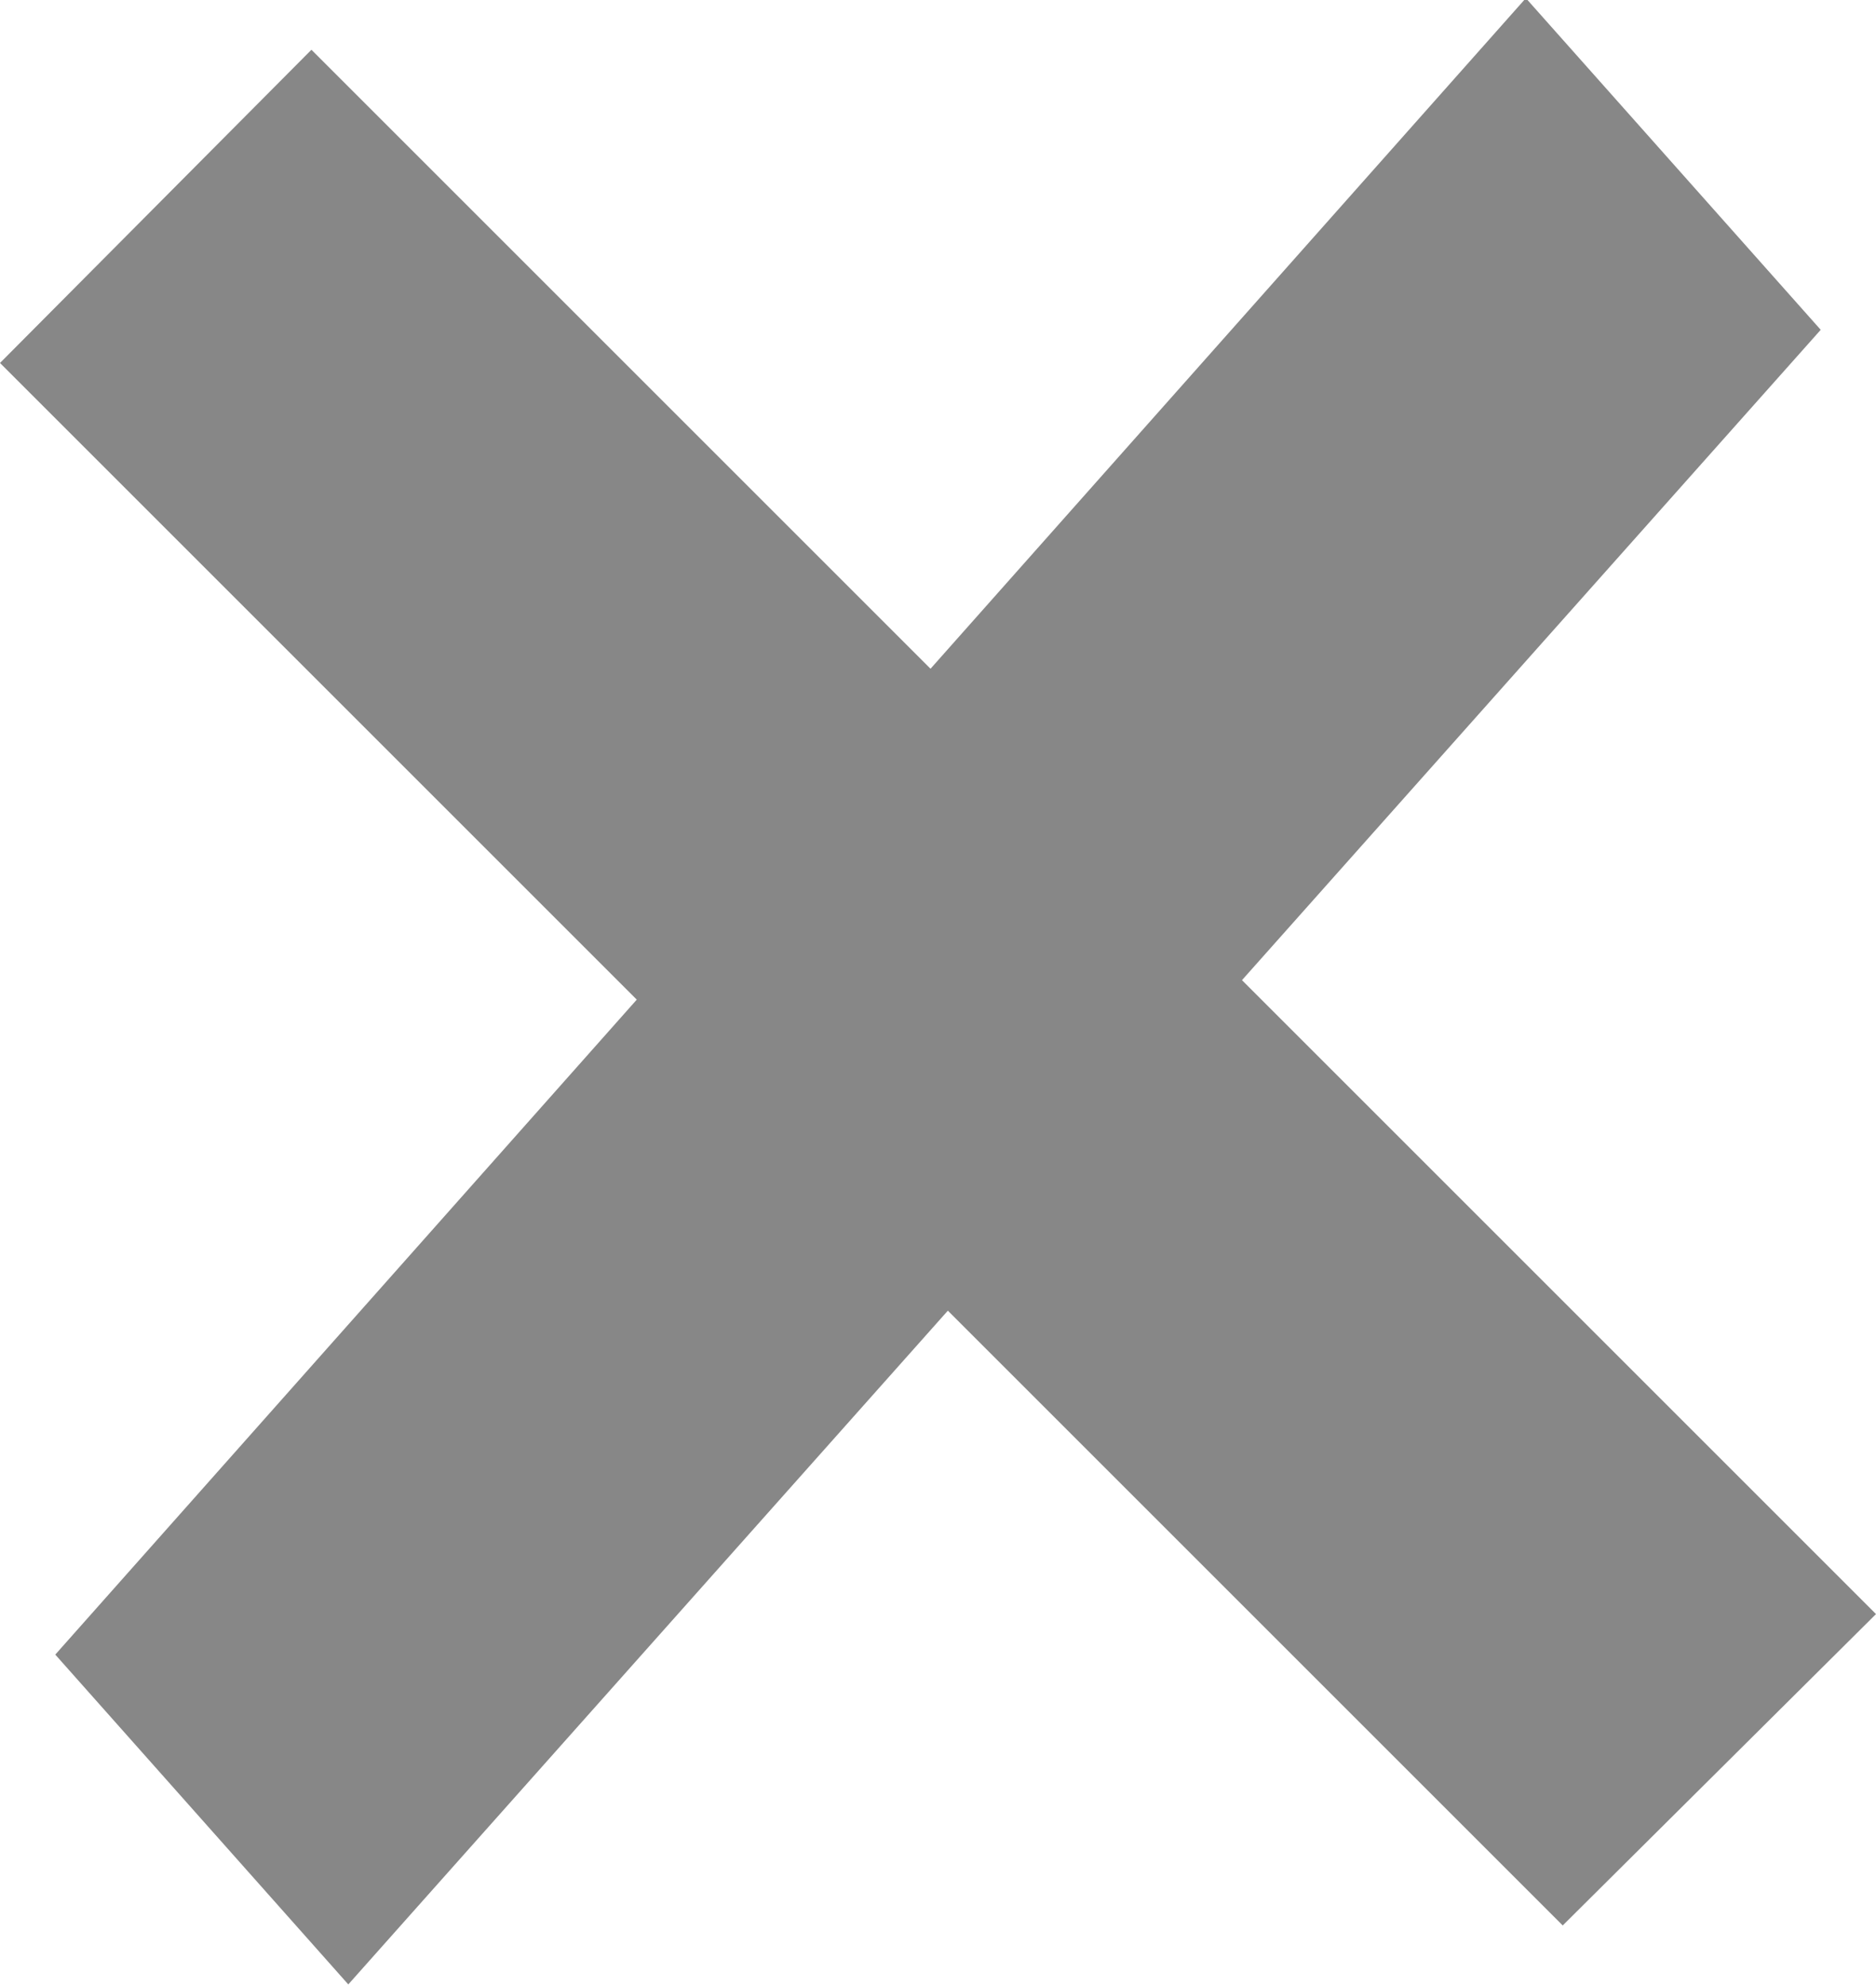 <svg xmlns="http://www.w3.org/2000/svg" width="10.18" height="10.78" viewBox="0 0 10.18 10.78">
  <defs>
    <style>
      .cls-1 {
        fill: #878787;
      }
    </style>
  </defs>
  <path id="ICON_apagar.svg" class="cls-1" d="M1862.91,3791.97l1.69-1.7,8.49,8.49-1.7,1.69Zm8.28-1.98,1.6,1.8-7.99,8.98-1.59-1.79Z" transform="translate(-1862.91 -3790)"/>
</svg>
